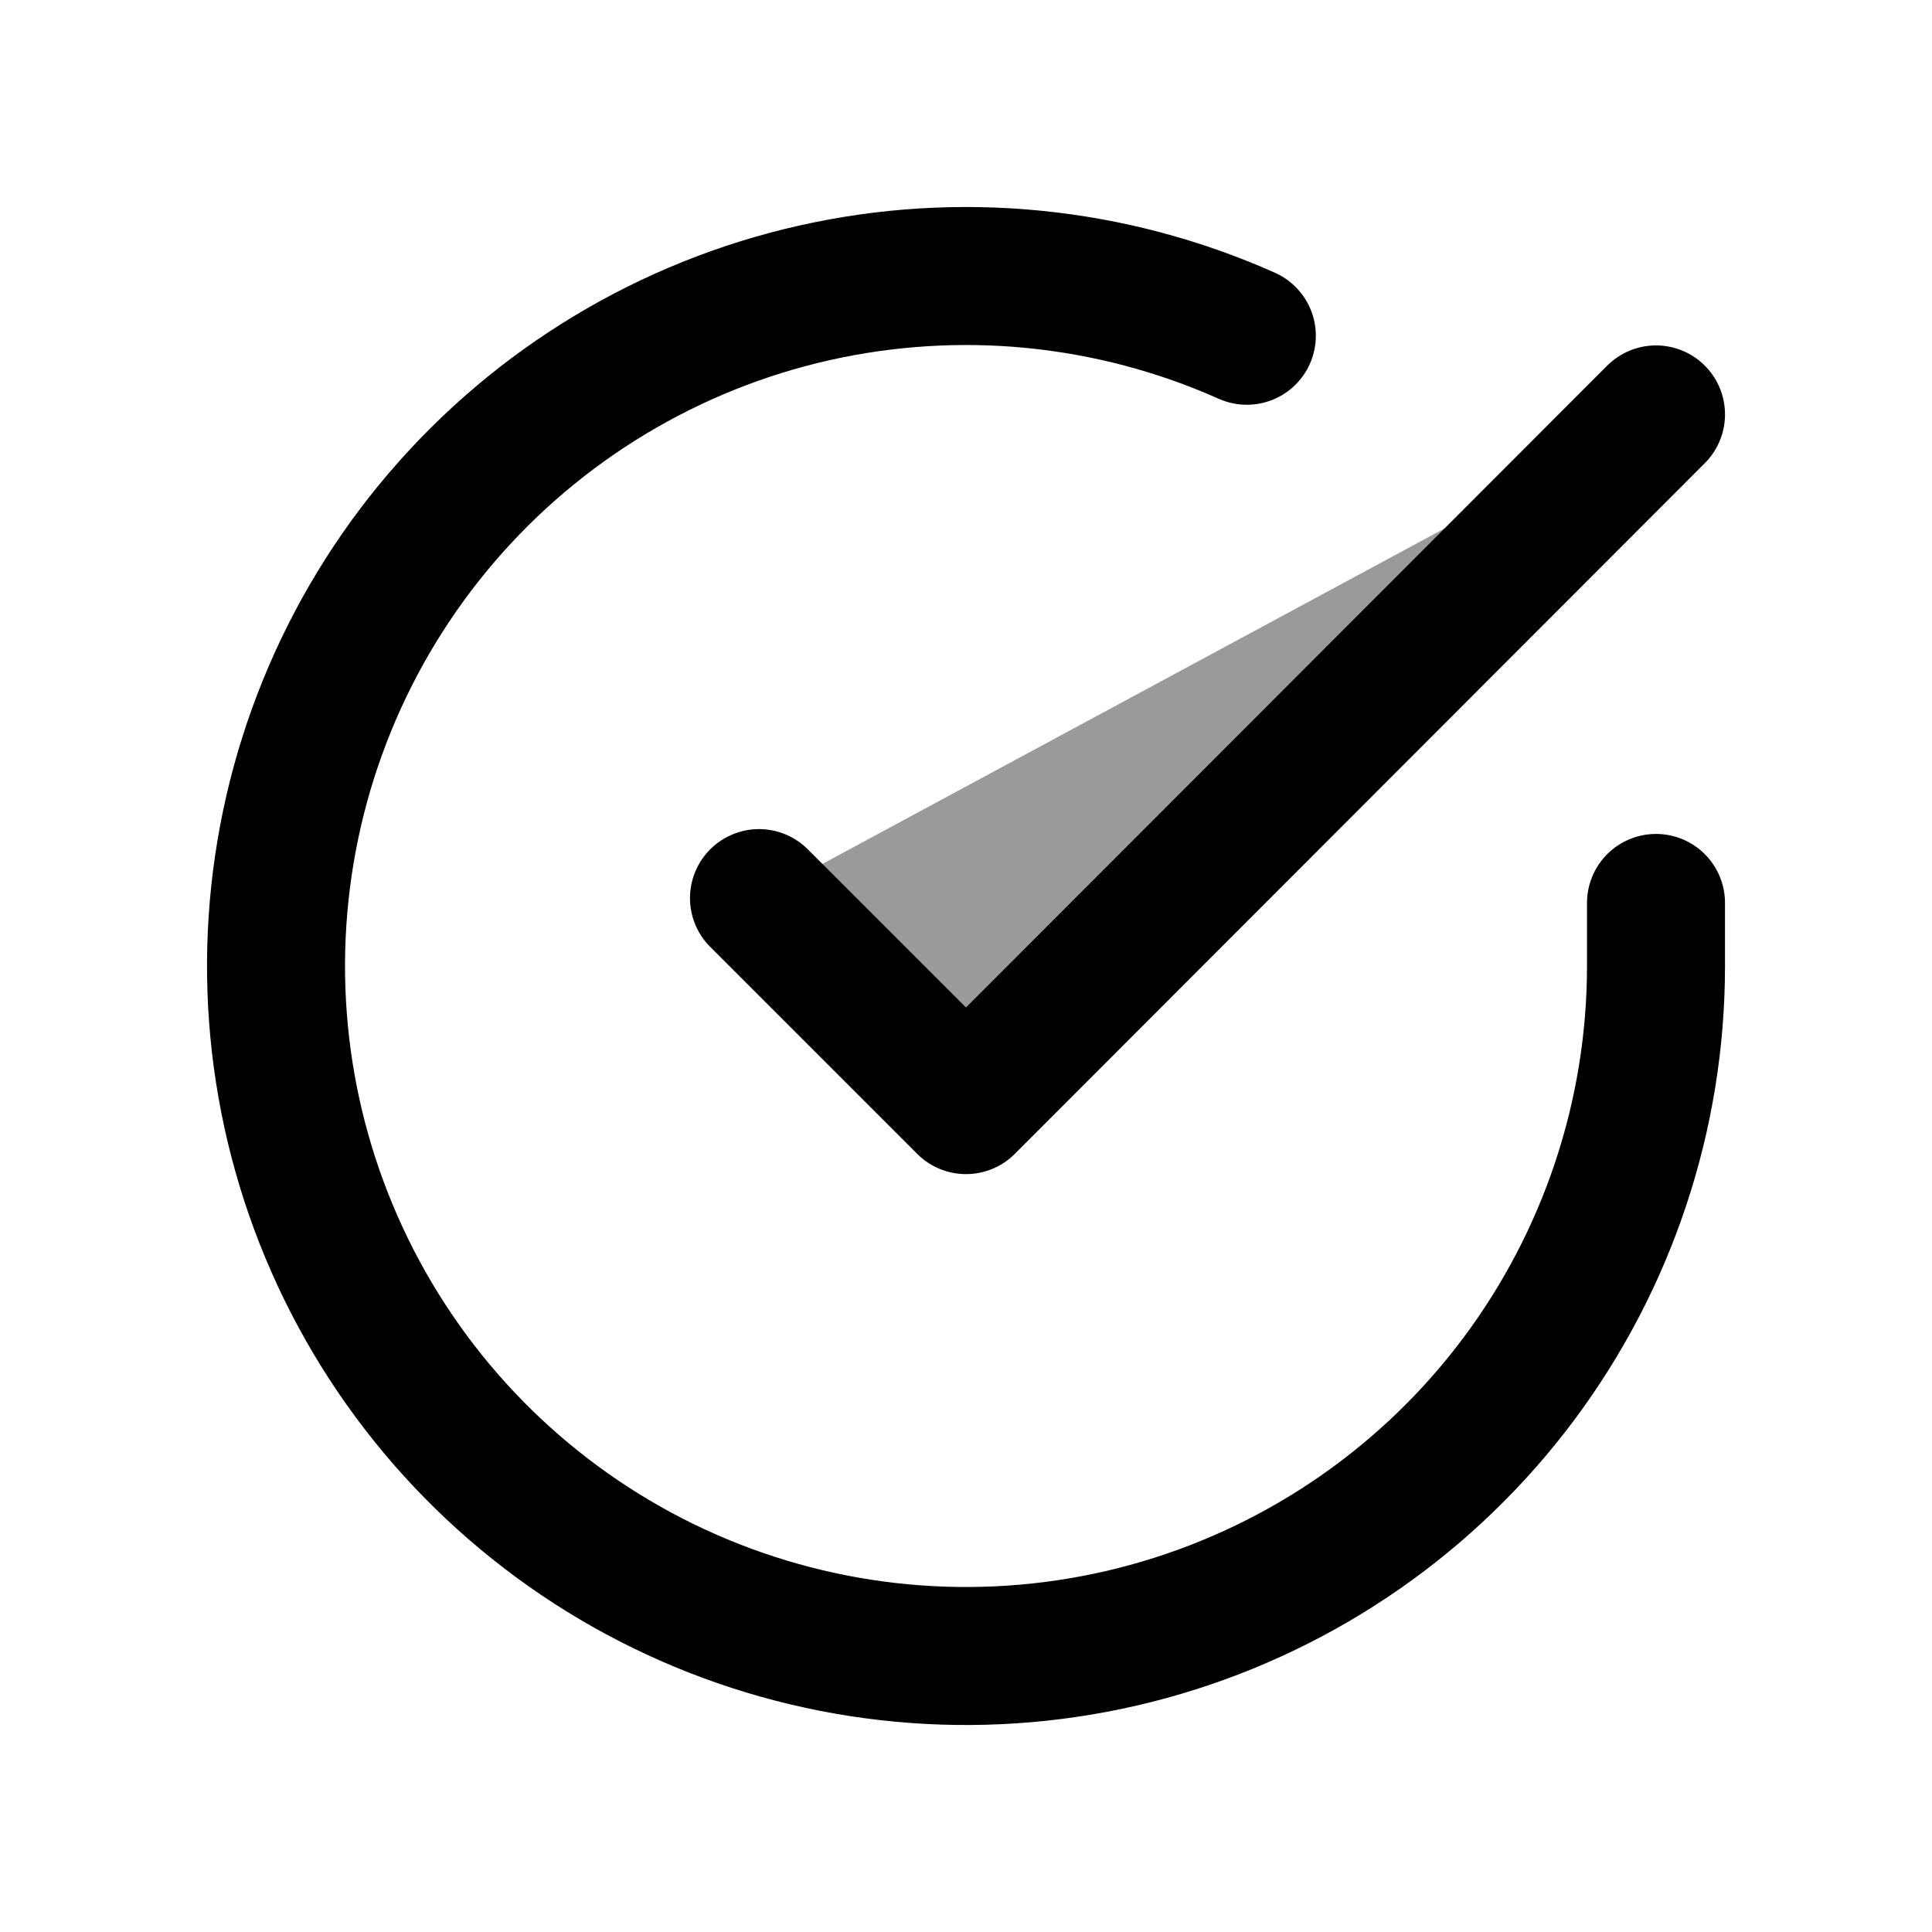 <svg width="28" height="28" viewBox="0 0 28 28" fill="none" xmlns="http://www.w3.org/2000/svg">
<path d="M24 13.086V14.006C23.999 16.162 23.3 18.26 22.009 19.988C20.718 21.715 18.903 22.978 16.835 23.59C14.767 24.201 12.557 24.128 10.534 23.38C8.512 22.633 6.785 21.252 5.611 19.443C4.437 17.634 3.88 15.494 4.022 13.342C4.164 11.19 4.997 9.142 6.398 7.503C7.799 5.864 9.693 4.721 11.796 4.246C13.9 3.771 16.1 3.988 18.07 4.866" stroke="currentColor" stroke-width="2" stroke-linecap="round" stroke-linejoin="round"/>
<path d="M24 6.006L14 16.016L11 13.016" fill="#9A9A9A"/>
<path d="M24 6.006L14 16.016L11 13.016" stroke="currentColor" stroke-width="2" stroke-linecap="round" stroke-linejoin="round"/>
</svg>
